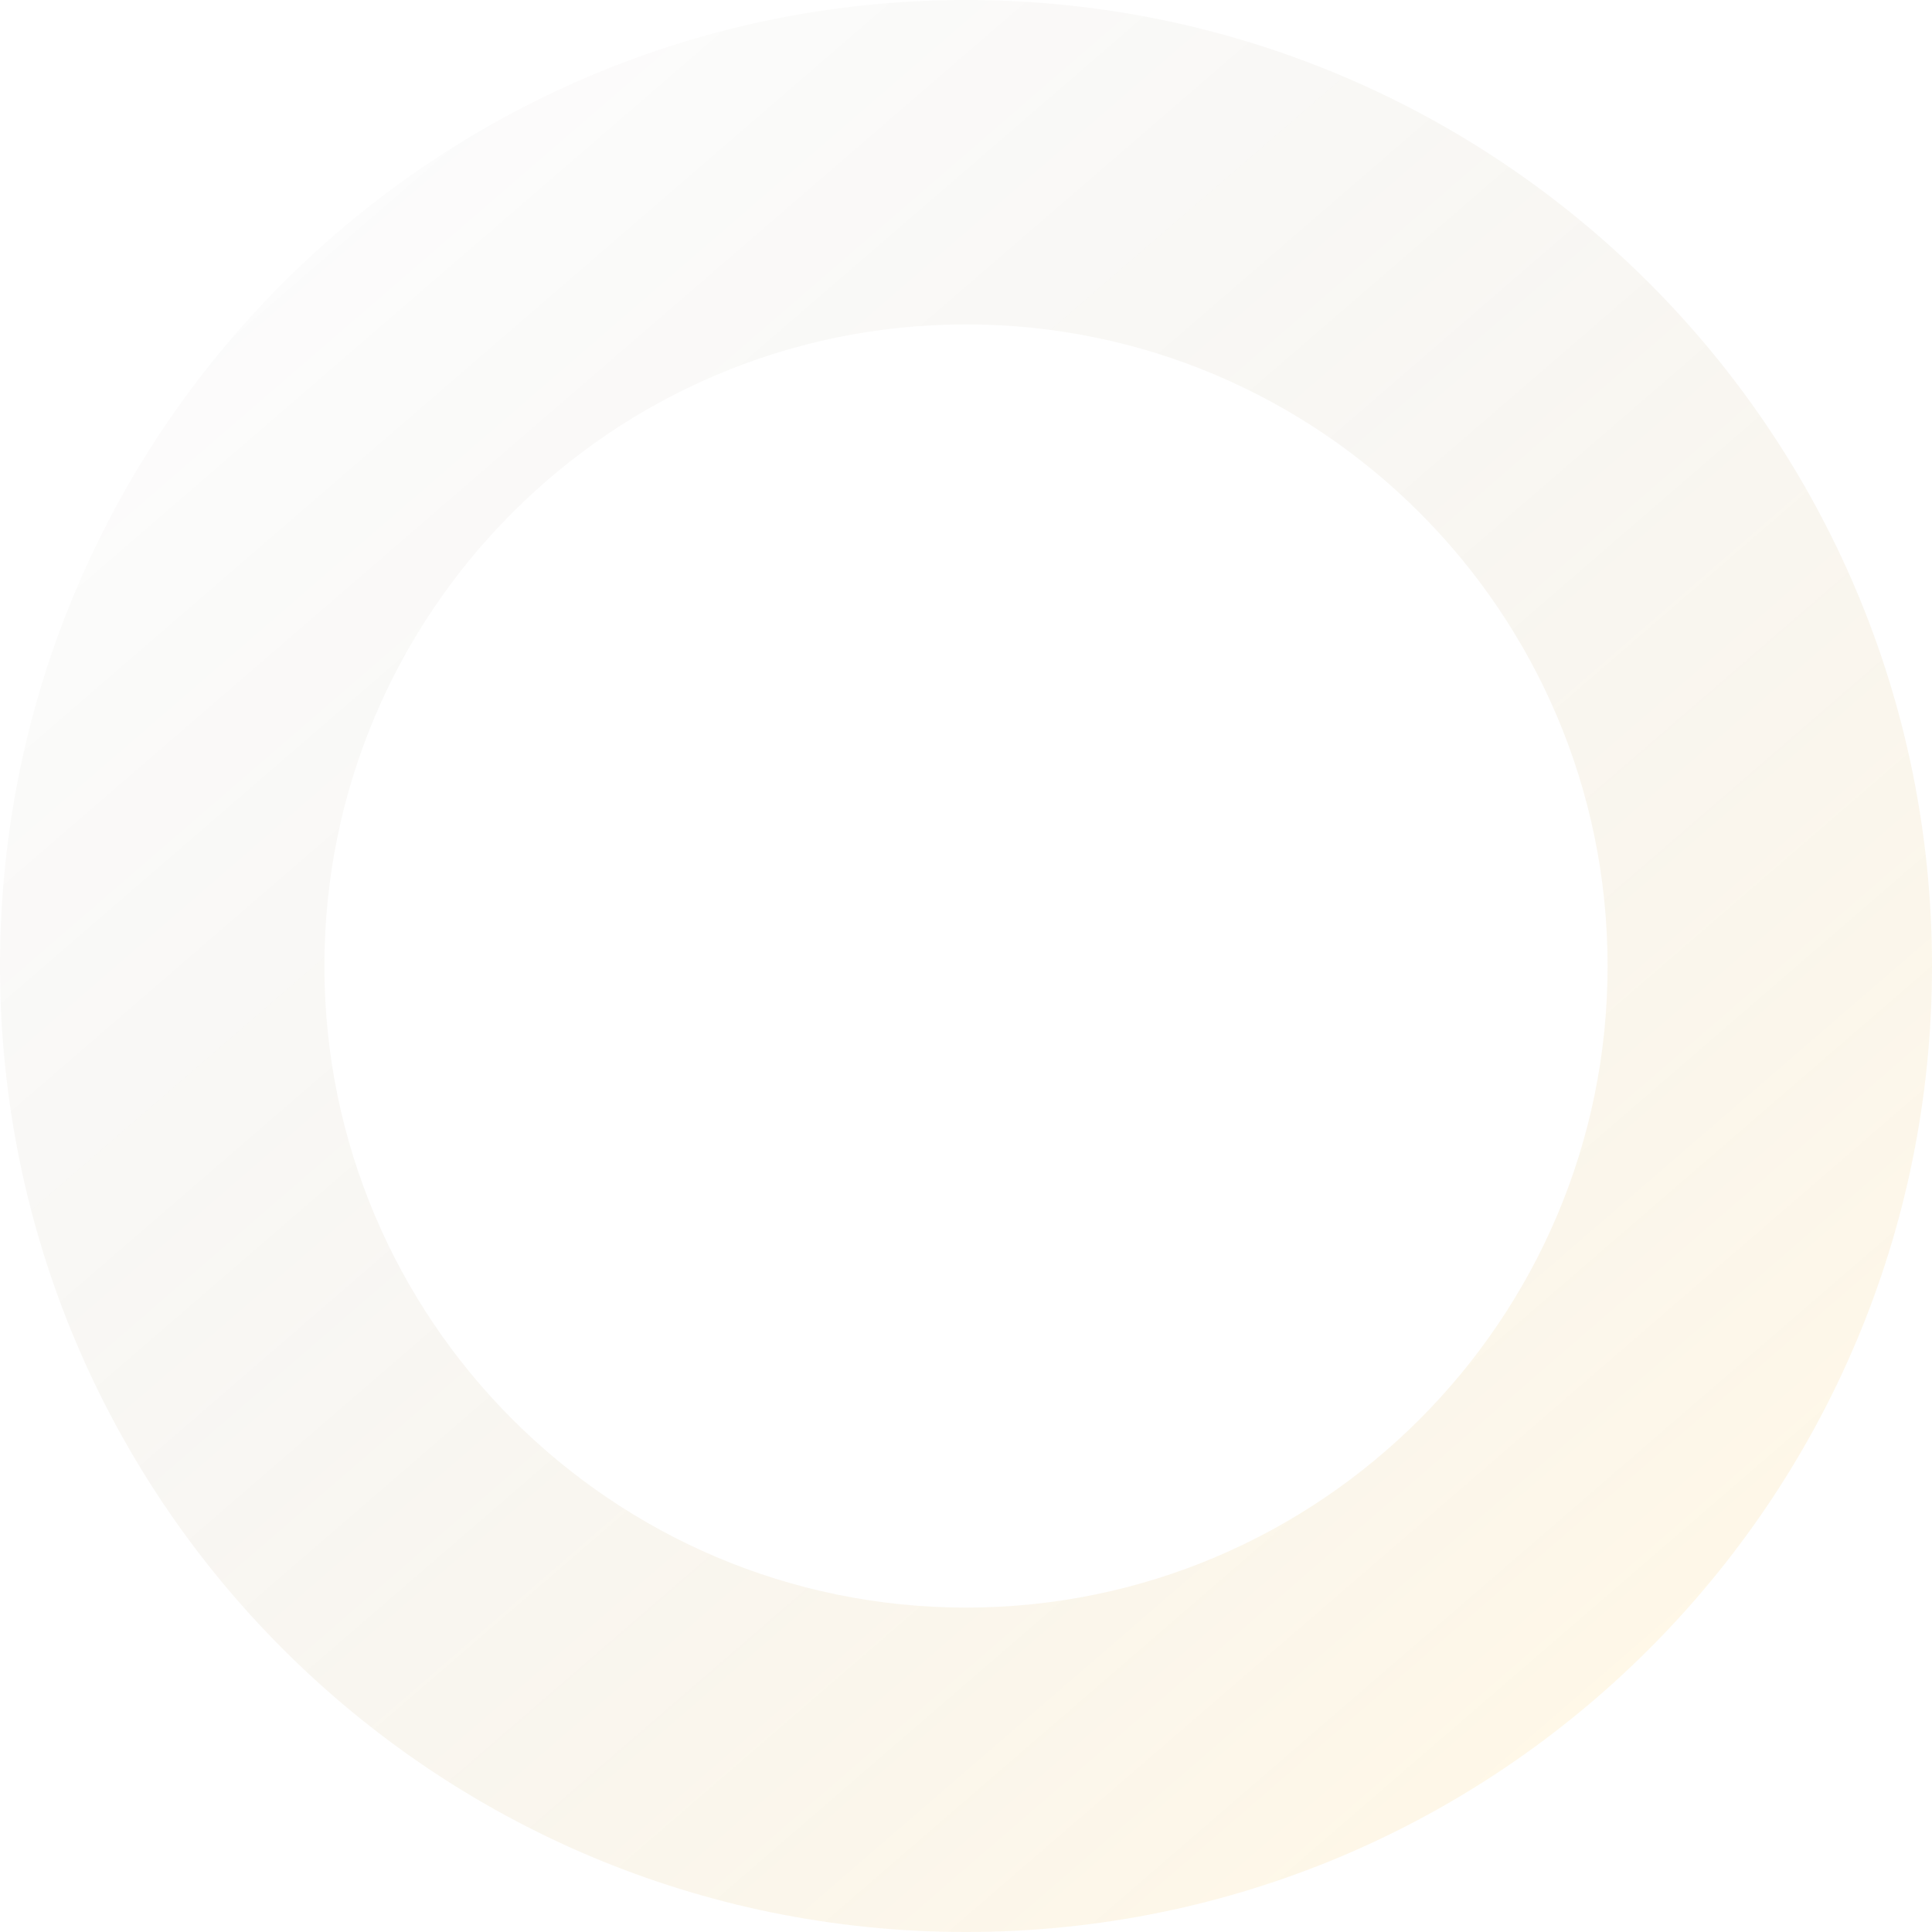 <svg xmlns="http://www.w3.org/2000/svg" xmlns:xlink="http://www.w3.org/1999/xlink" width="536" height="536" viewBox="0 0 536 536">
  <defs>
    <linearGradient id="linear-gradient" x1="0.052" y1="0.03" x2="0.806" y2="0.903" gradientUnits="objectBoundingBox">
      <stop offset="0" stop-opacity="0"/>
      <stop offset="1" stop-color="#fcb415"/>
    </linearGradient>
  </defs>
  <path id="Ellipse_48" data-name="Ellipse 48" d="M268,90C169.85,90,90,169.85,90,268s79.85,178,178,178,178-79.85,178-178S366.15,90,268,90m0-90C416.012,0,536,119.988,536,268S416.012,536,268,536,0,416.012,0,268,119.988,0,268,0Z" opacity="0.1" fill="url(#linear-gradient)"/>
</svg>
